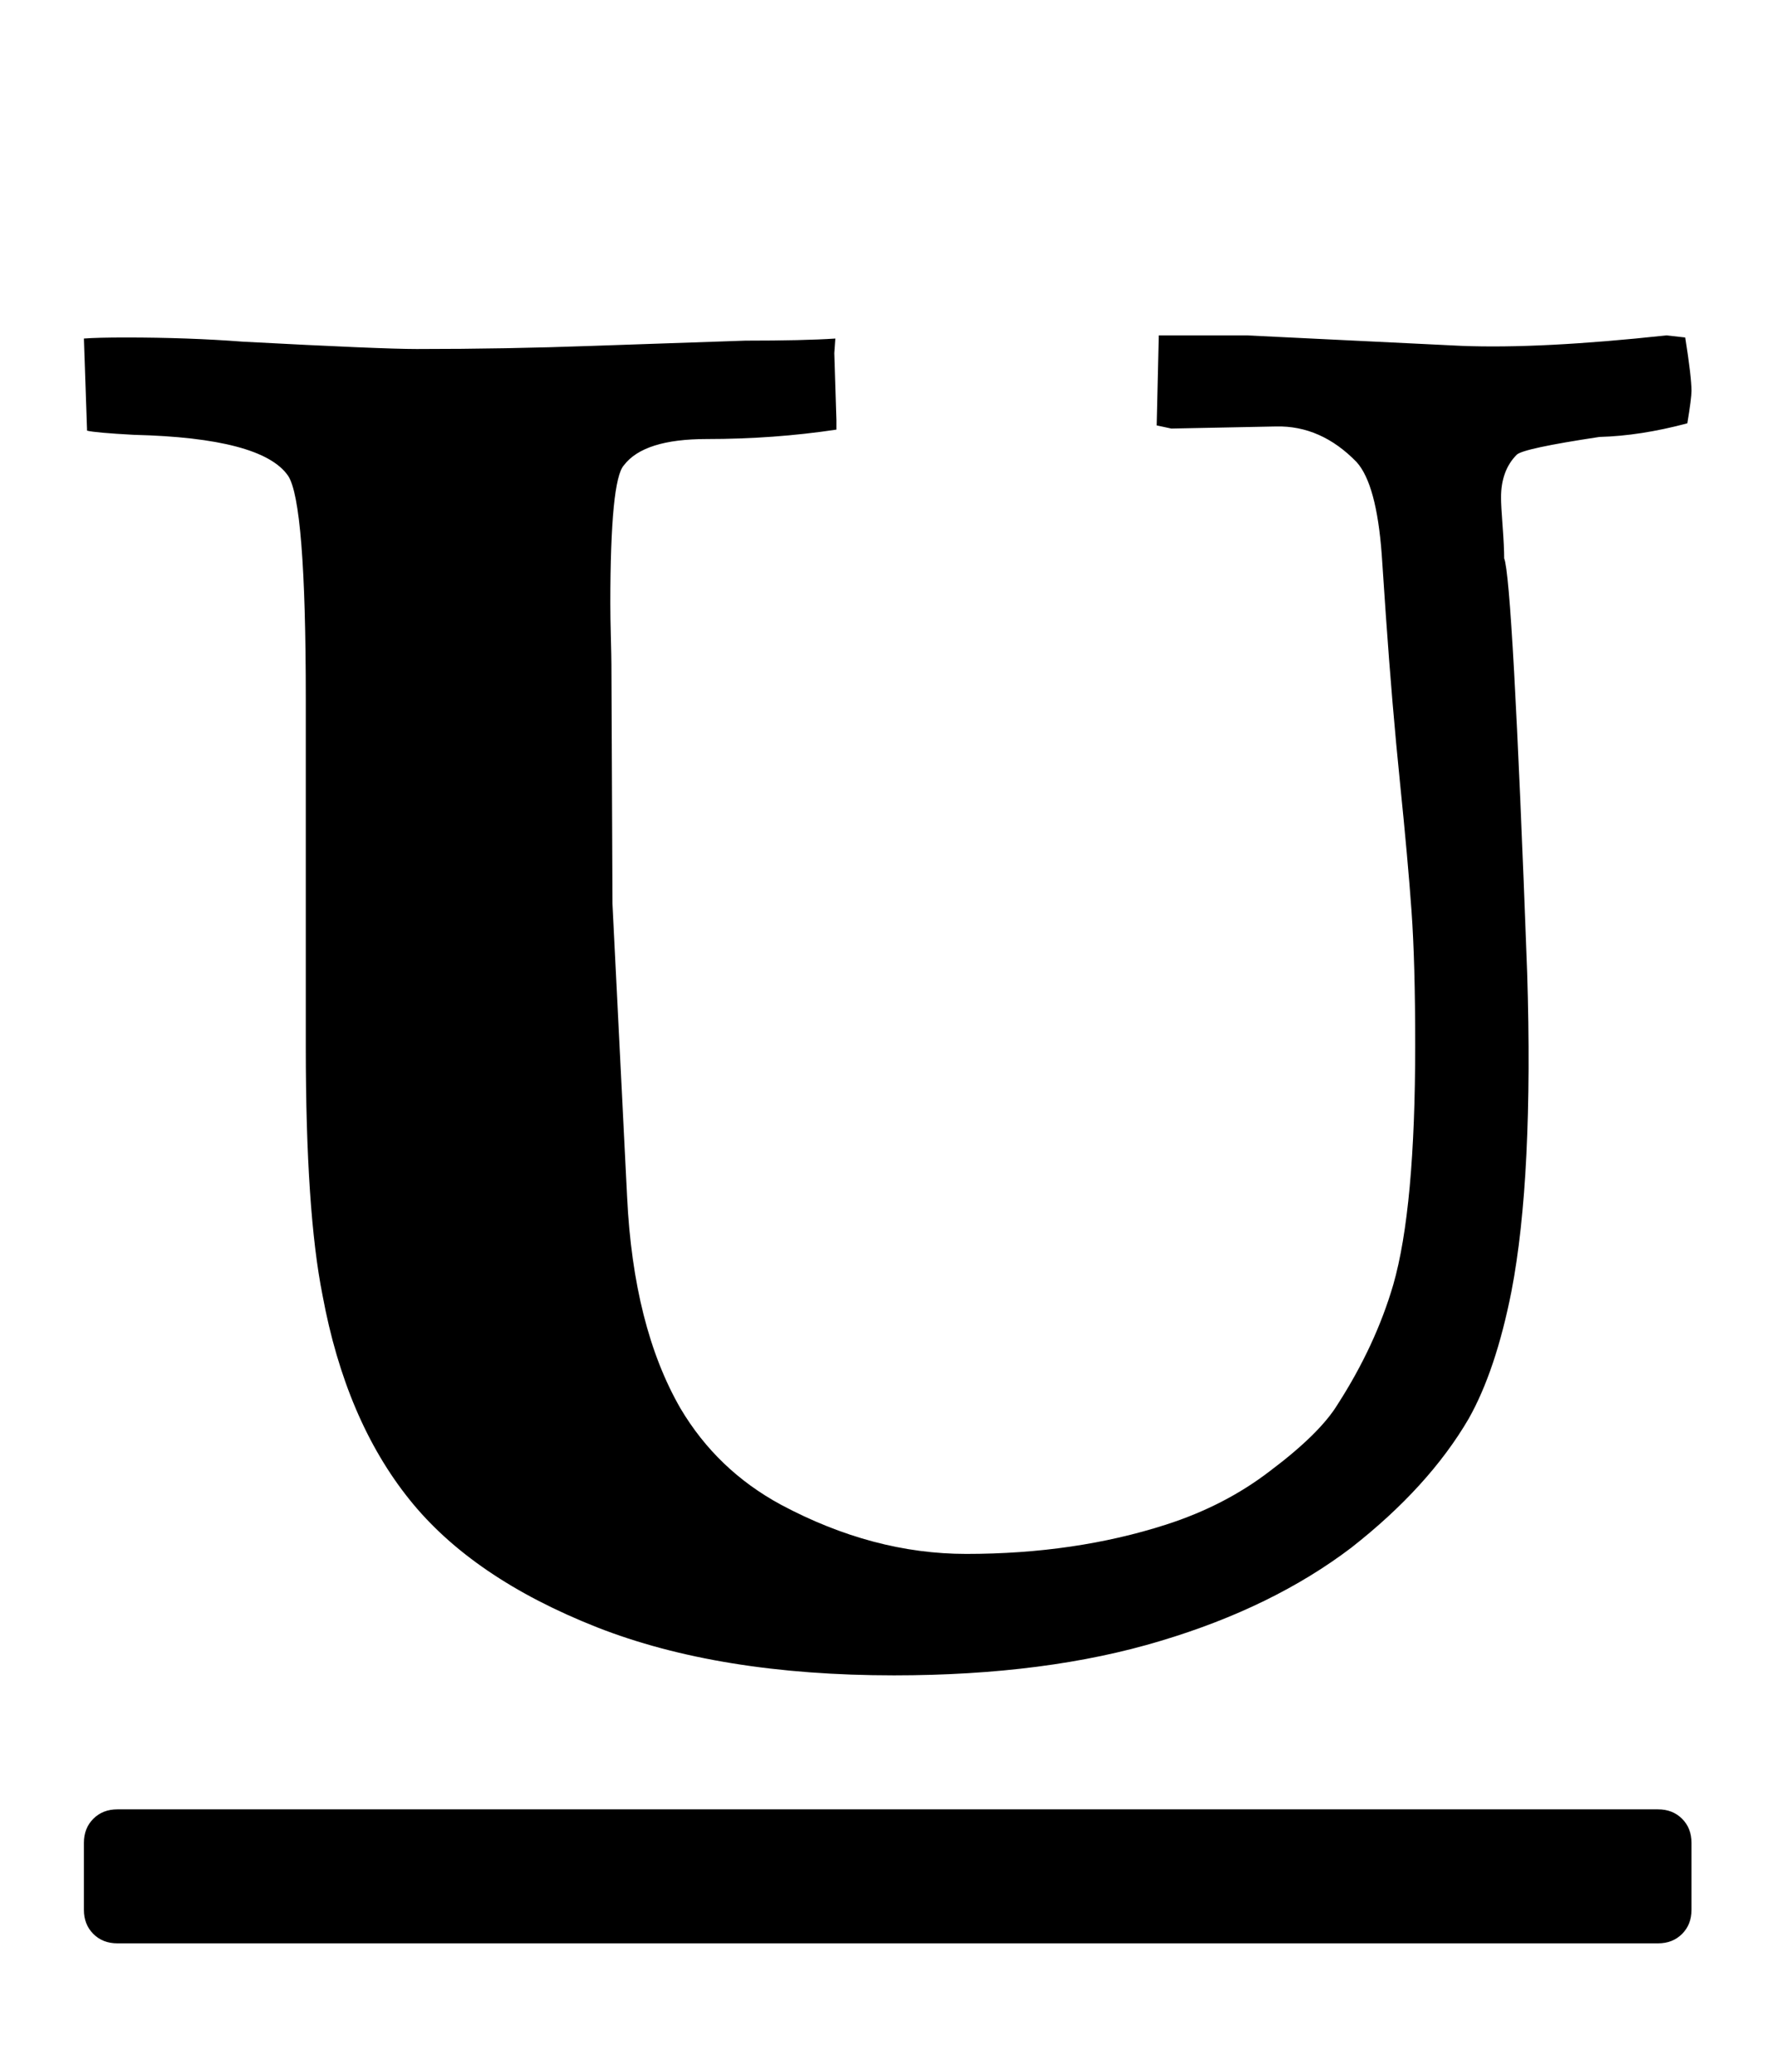 <?xml version="1.0" encoding="utf-8"?>
<!DOCTYPE svg PUBLIC "-//W3C//DTD SVG 1.1//EN" "http://www.w3.org/Graphics/SVG/1.1/DTD/svg11.dtd">
<svg version="1.1" id="Layer_1" xmlns="http://www.w3.org/2000/svg" xmlns:xlink="http://www.w3.org/1999/xlink" x="0px" y="0px"
	 width="439px" height="512px" viewBox="0 0 439 512" enable-background="new 0 0 439 512" xml:space="preserve">
<path d="M33.161,107.463c-6.382-0.345-10.263-0.69-11.642-1.034l-0.776-22.766c2.243-0.172,5.692-0.258,10.348-0.258
	c10.348,0,20.006,0.346,28.975,1.035c22.766,1.207,37.081,1.811,42.944,1.811c14.833,0,29.32-0.259,43.462-0.776
	c20.006-0.69,32.597-1.121,37.771-1.293c9.659,0,17.074-0.172,22.25-0.518l-0.259,3.622l0.517,16.556v2.329
	c-10.349,1.552-21.042,2.329-32.08,2.329c-10.349,0-17.162,2.156-20.438,6.468c-2.242,2.415-3.363,13.797-3.363,34.149
	c0,2.243,0.043,5.045,0.129,8.407c0.086,3.362,0.13,5.561,0.13,6.596l0.259,59.243l3.622,72.438
	c1.035,21.385,5.433,38.805,13.194,52.258c6.037,10.176,14.315,18.109,24.835,23.801c15.177,8.105,30.439,12.158,45.791,12.158
	c17.938,0,34.407-2.414,49.412-7.244c9.658-3.104,18.197-7.5,25.611-13.193c8.279-6.208,13.885-11.729,16.817-16.557
	c6.208-9.659,10.78-19.488,13.711-29.492c3.622-12.59,5.433-32.338,5.433-59.243c0-13.625-0.301-24.664-0.905-33.115
	c-0.603-8.451-1.552-19.015-2.846-31.691c-1.294-12.676-2.458-26.43-3.493-41.264l-1.034-15.264
	c-0.862-11.555-2.931-19.144-6.209-22.766c-5.863-6.037-12.503-8.968-19.921-8.796l-25.869,0.518l-3.621-0.776l0.518-22.249h21.729
	l53.035,2.586c13.106,0.517,30.009-0.345,50.706-2.586l4.656,0.518c1.037,6.554,1.554,10.952,1.554,13.195
	c0,1.207-0.347,3.881-1.036,8.02c-7.762,2.07-15.005,3.191-21.731,3.364c-12.59,1.897-19.403,3.363-20.438,4.397
	c-2.586,2.586-3.879,6.123-3.879,10.608c0,1.207,0.129,3.536,0.387,6.985c0.259,3.45,0.388,6.123,0.388,8.02
	c1.38,3.277,3.277,37.425,5.692,102.447c1.034,33.632-0.26,59.847-3.881,78.646c-2.587,13.107-6.123,23.629-10.607,31.562
	c-6.554,11.212-16.211,21.817-28.975,31.821c-12.935,9.83-28.63,17.504-47.084,23.023c-18.8,5.691-40.789,8.538-65.969,8.538
	c-28.803,0-53.293-3.968-73.473-11.901c-20.524-8.106-35.959-18.627-46.308-31.561c-10.521-13.109-17.678-29.924-21.473-50.448
	c-2.76-13.797-4.14-34.235-4.14-61.312v-86.15c0-32.424-1.465-50.793-4.397-55.104c-4.312-6.208-16.988-9.572-38.03-10.09H33.161z
	 M418.113,471.977V455.42c0-2.415-0.776-4.398-2.329-5.951s-3.536-2.328-5.95-2.328H29.021c-2.415,0-4.398,0.775-5.951,2.328
	c-1.552,1.553-2.328,3.536-2.328,5.951v16.557c0,2.416,0.776,4.398,2.328,5.951s3.536,2.328,5.951,2.328h380.813
	c2.414,0,4.397-0.775,5.95-2.328S418.113,474.393,418.113,471.977z"/>
</svg>
